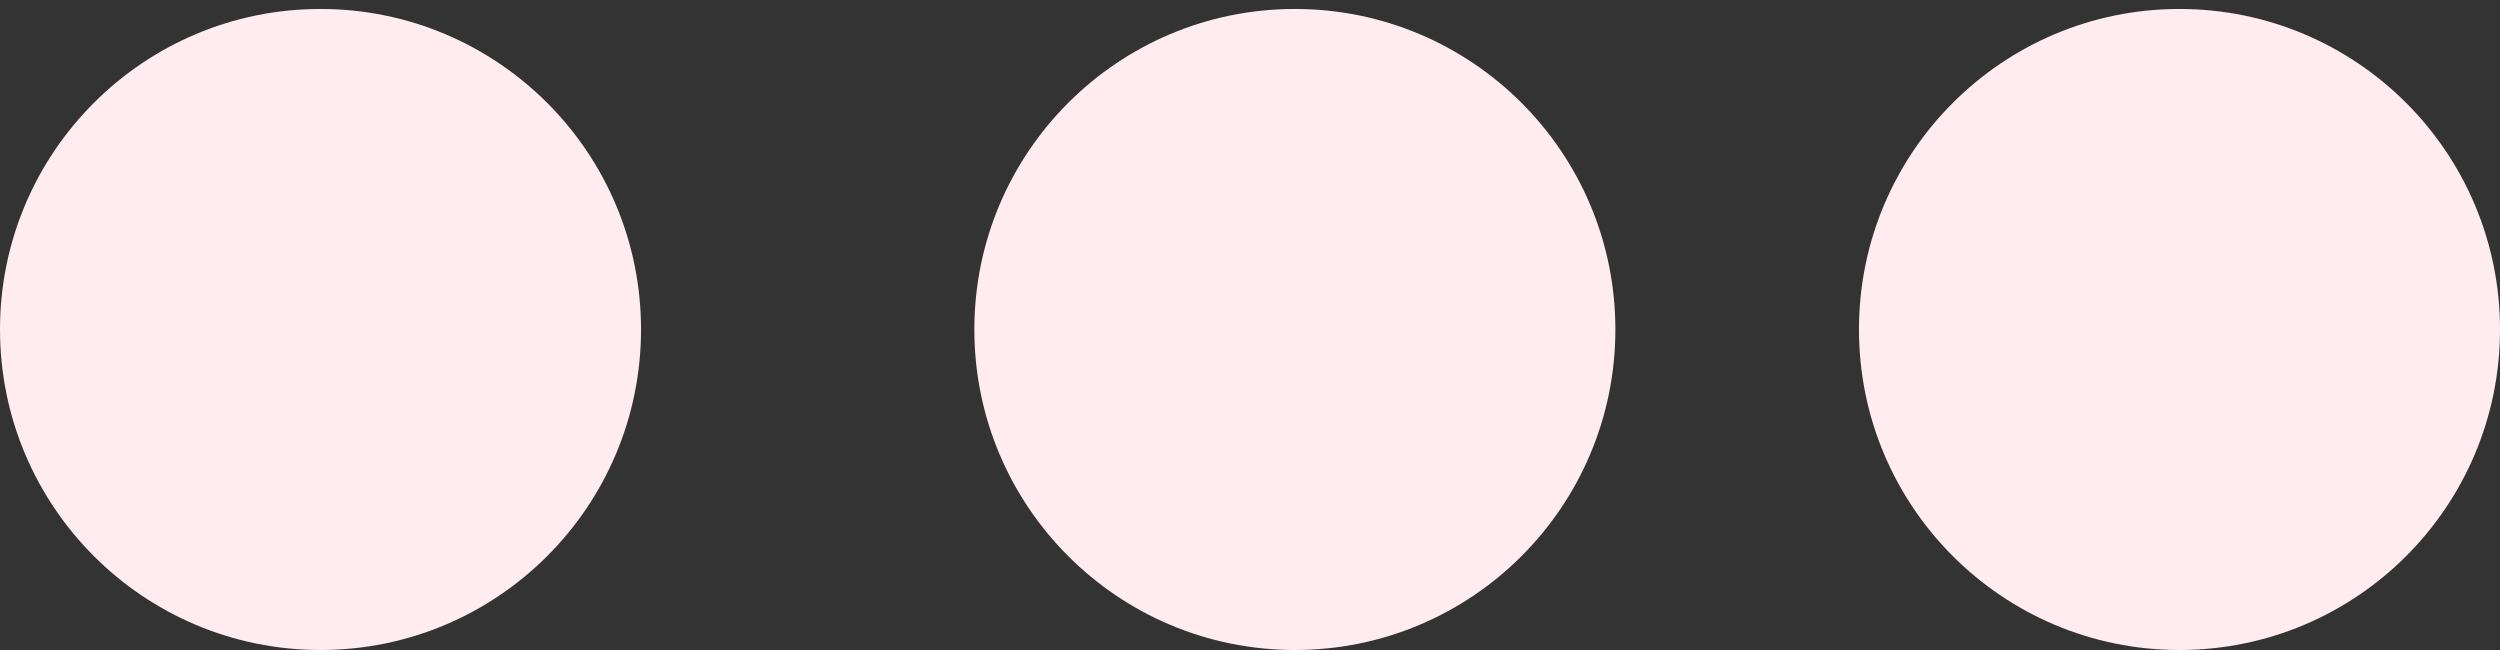 <svg width="150" height="39" viewBox="0 0 150 39" fill="none" xmlns="http://www.w3.org/2000/svg">
<rect x="0" y="0" width="150" height="39" fill="#333333" stroke="none"/>
<circle cx="19.231" cy="19.769" r="19.231" fill="#FEECF0"/>
<circle cx="77.692" cy="19.769" r="19.231" fill="#FEECF0"/>
<circle cx="130.769" cy="19.769" r="19.231" fill="#FEECF0"/>
</svg>
